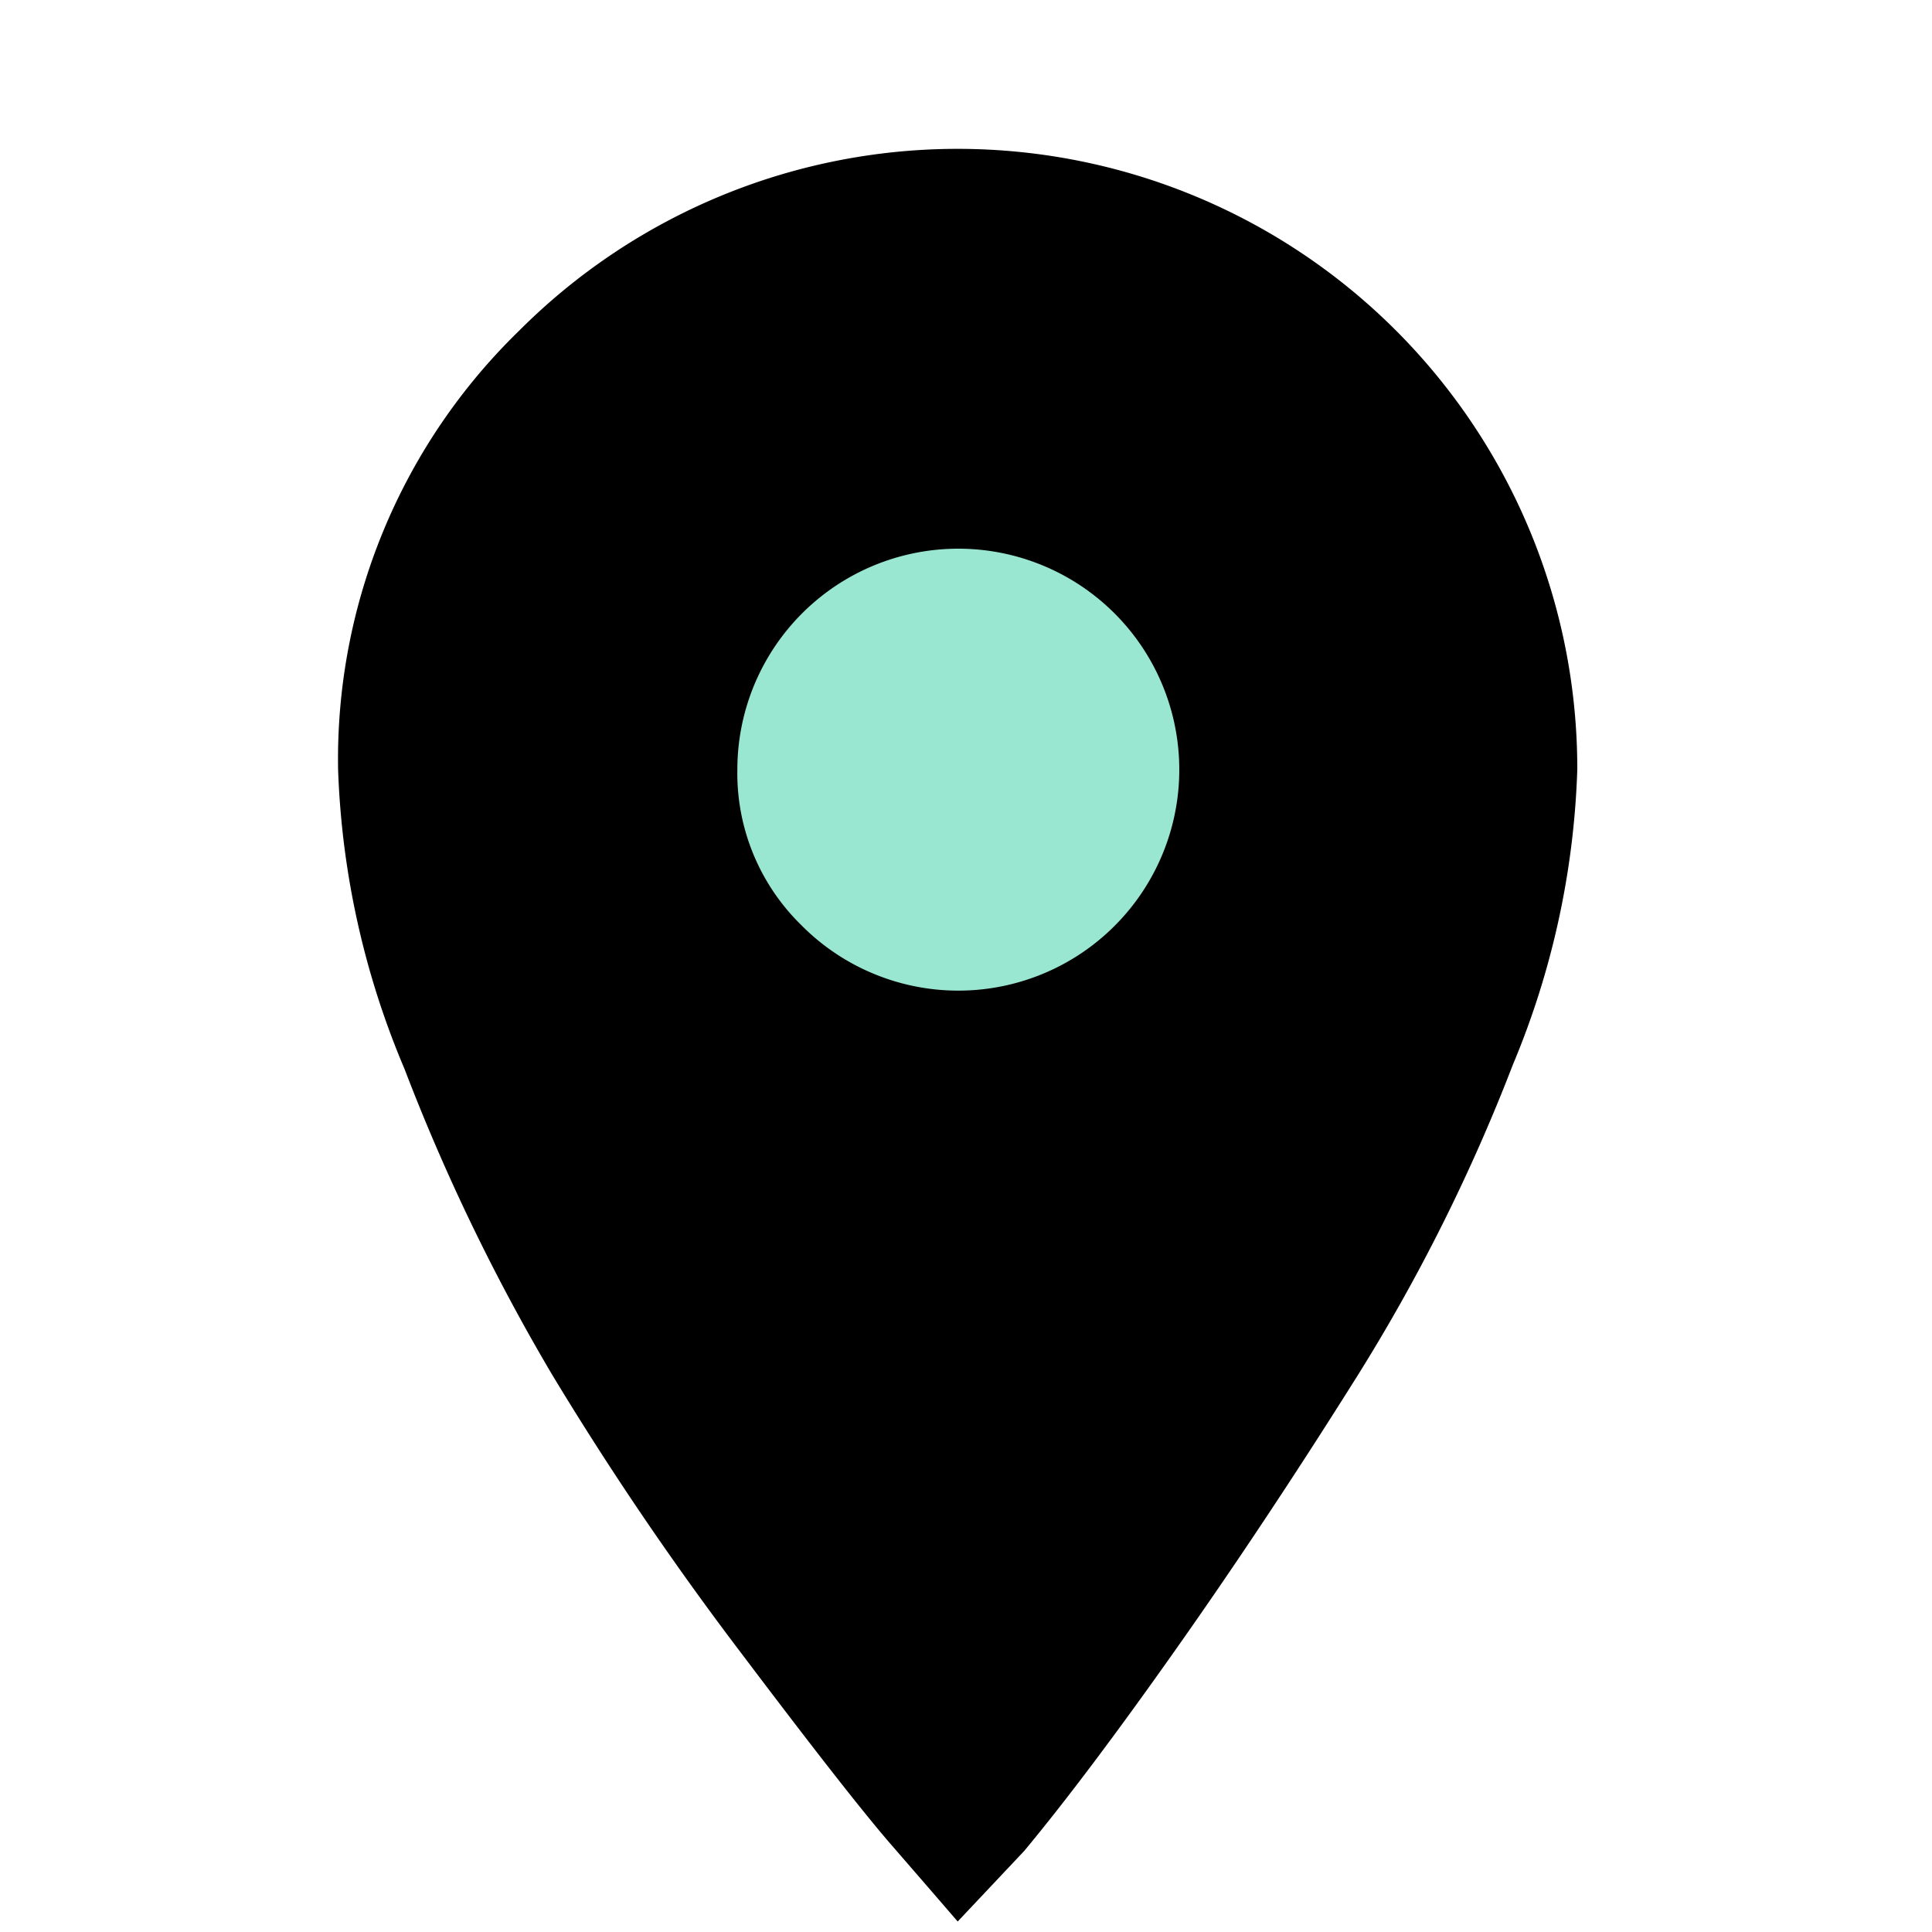 <svg xmlns="http://www.w3.org/2000/svg" xmlns:xlink="http://www.w3.org/1999/xlink" width="40" height="40" viewBox="0 0 40 40"><defs><clipPath id="a"><rect width="40" height="40" fill="none"/></clipPath></defs><g clip-path="url(#a)"><g clip-path="url(#a)"><g transform="translate(7 3.105)"><g transform="translate(7.796 7.798)"><path d="M876.446,546.247a5.043,5.043,0,1,0-1.471-3.561A4.85,4.85,0,0,0,876.446,546.247Z" transform="translate(-874.975 -537.656)" fill="#99e6d1"/></g><path d="M873.451,536.133a12.829,12.829,0,0,1,21.912,9.082,17.219,17.219,0,0,1-1.335,6.114,37.682,37.682,0,0,1-3.229,6.457q-1.893,3.015-3.744,5.639t-3.142,4.178l-1.378,1.462q-.517-.6-1.378-1.592t-3.1-3.96a65.512,65.512,0,0,1-3.917-5.767,41.7,41.7,0,0,1-3.057-6.33,17.4,17.4,0,0,1-1.376-6.2,12.368,12.368,0,0,1,3.744-9.083Zm5.855,12.312a4.575,4.575,0,1,0-1.333-3.229,4.393,4.393,0,0,0,1.333,3.228Z" transform="translate(-869.707 -532.387)"/></g><rect width="40" height="40" fill="none"/></g></g></svg>